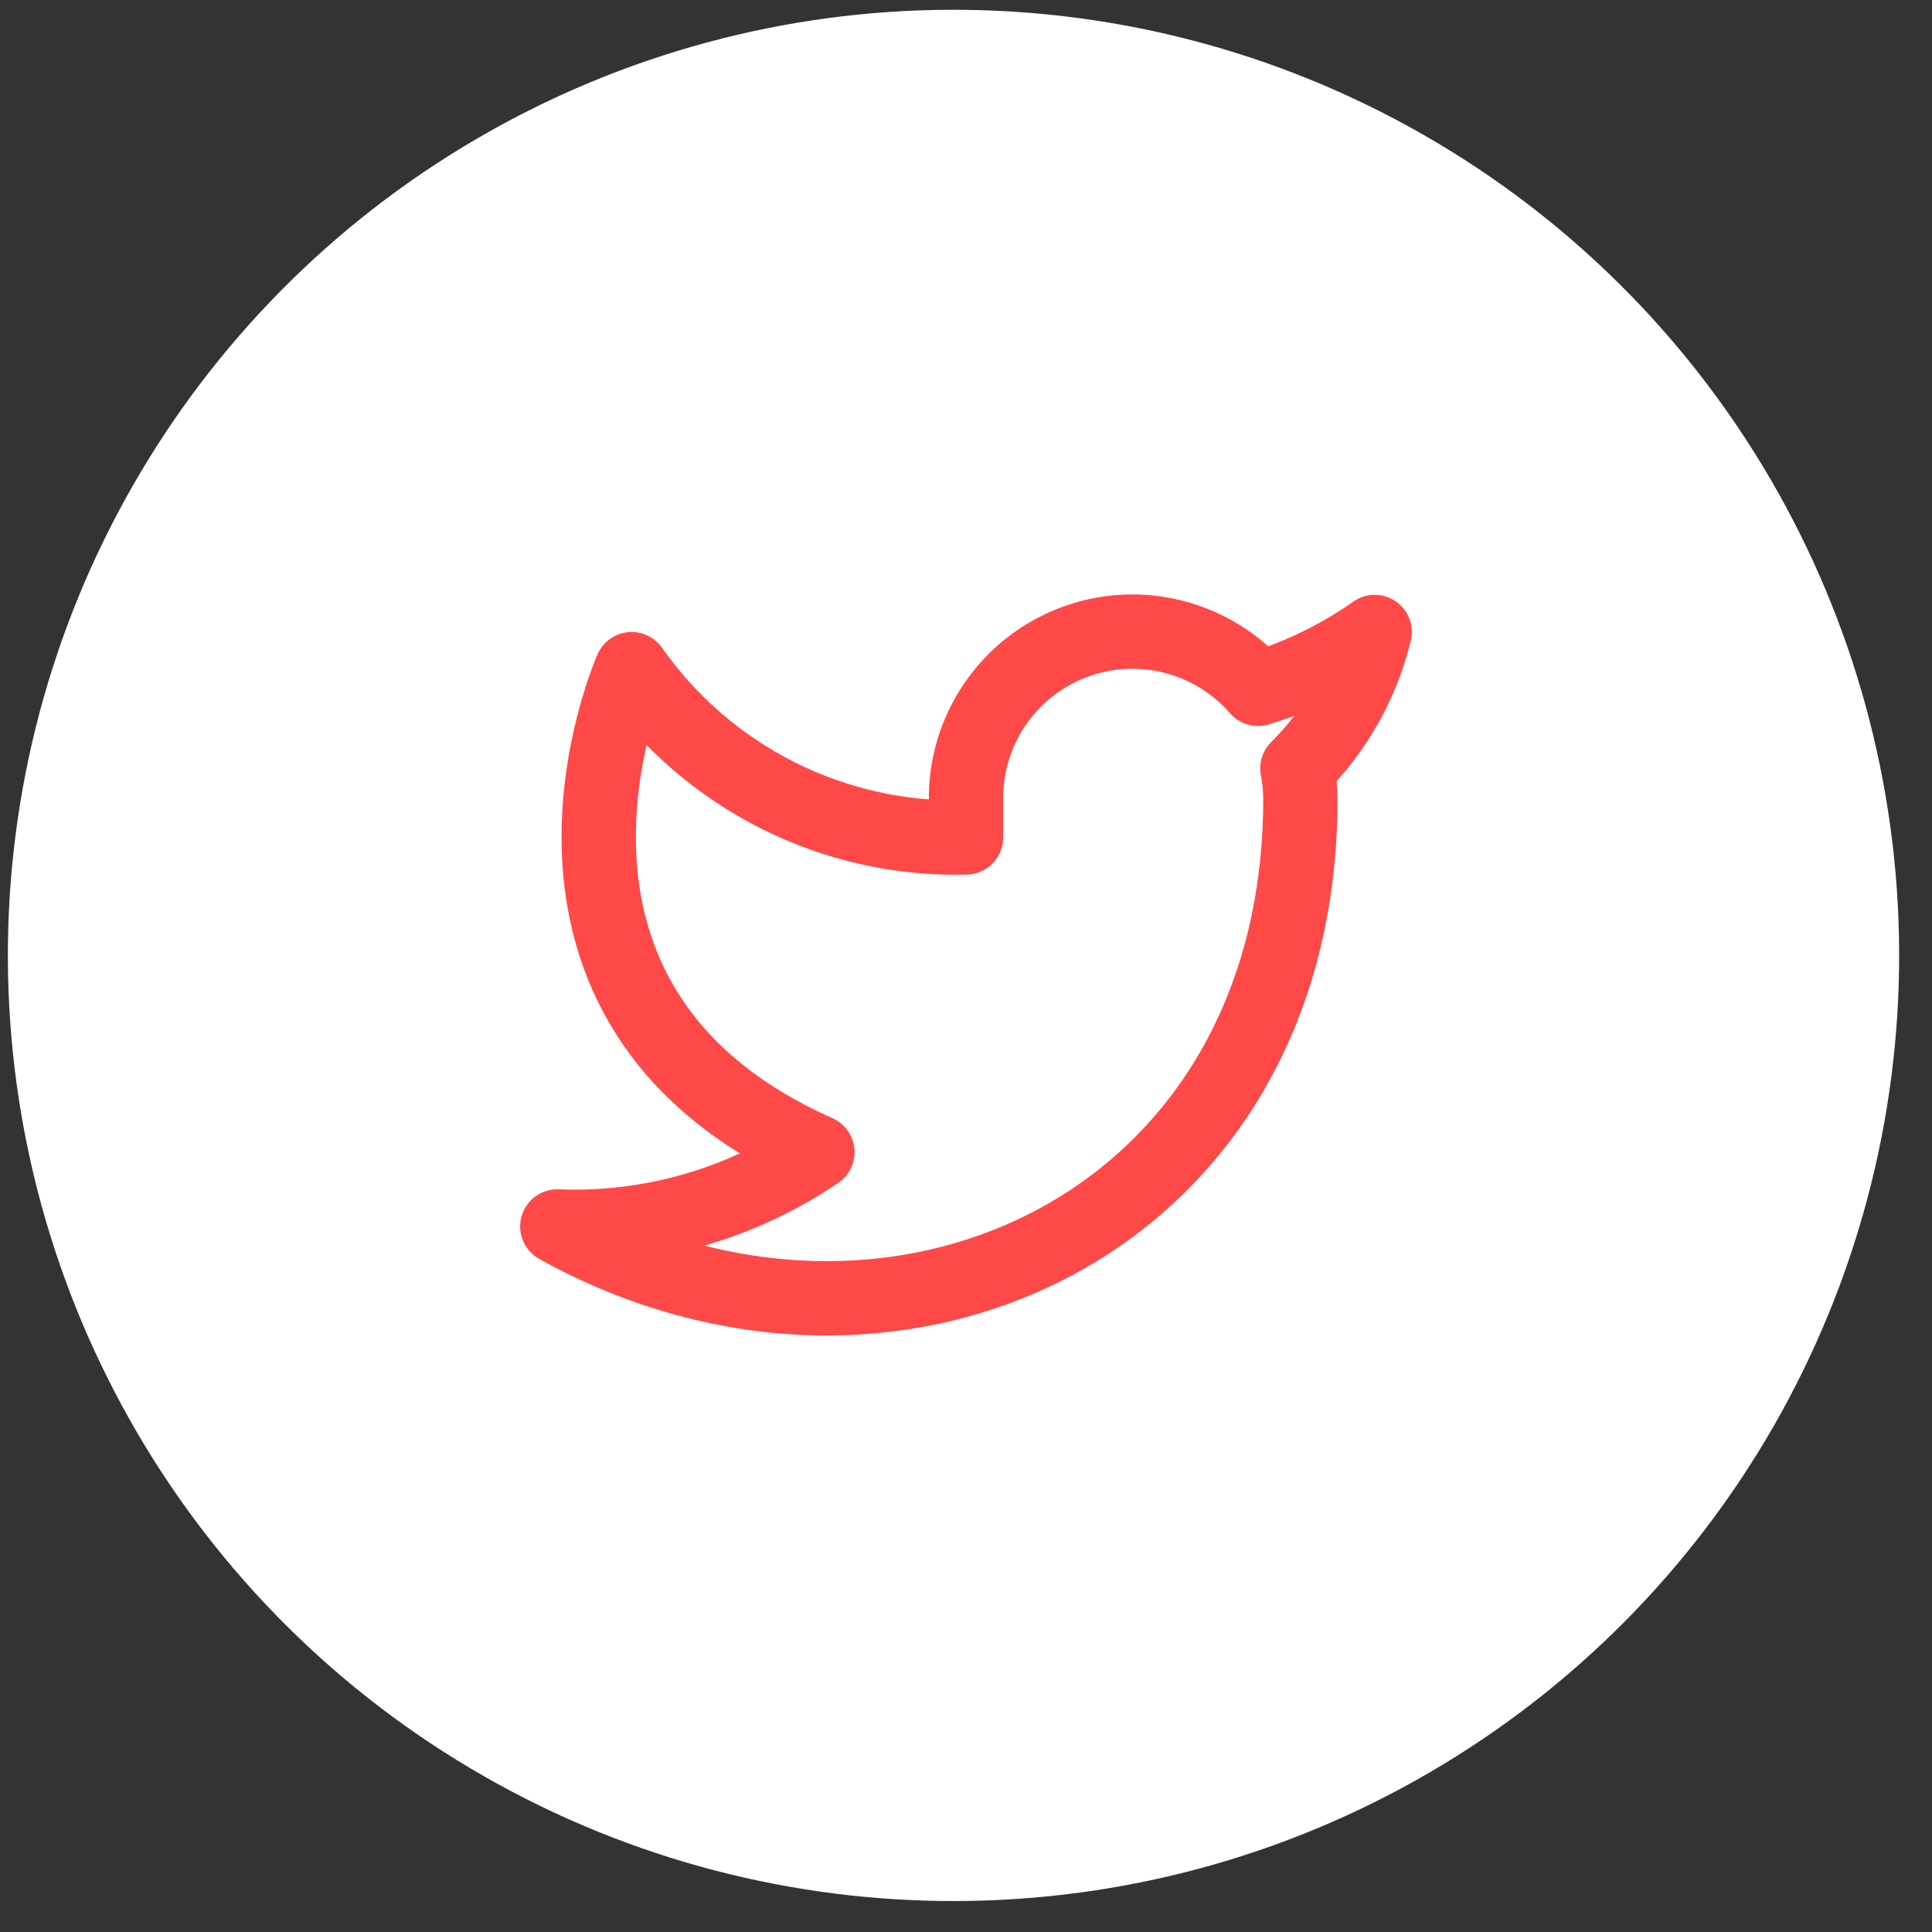 <svg width="52" height="52" viewBox="0 0 52 52" fill="none" xmlns="http://www.w3.org/2000/svg">
<rect x="0" y="0" width="52" height="52" fill="#333333" stroke="none"/>
<circle cx="25.664" cy="25.715" r="25.452" transform="rotate(-0.24 25.664 25.715)" fill="white"/>
<path d="M37 17.01C36.042 17.686 34.982 18.202 33.86 18.54C33.258 17.848 32.457 17.357 31.567 17.134C30.677 16.911 29.739 16.967 28.882 17.294C28.025 17.622 27.288 18.204 26.773 18.964C26.258 19.723 25.988 20.622 26 21.54V22.54C24.243 22.586 22.501 22.196 20.931 21.405C19.361 20.615 18.01 19.449 17 18.01C17 18.01 13 27.01 22 31.01C19.941 32.408 17.487 33.109 15 33.01C24 38.01 35 33.01 35 21.51C34.999 21.232 34.972 20.954 34.92 20.68C35.941 19.674 36.661 18.403 37 17.01V17.01Z" stroke="#FF4948" stroke-width="2" stroke-linecap="round" stroke-linejoin="round"/>
</svg>
